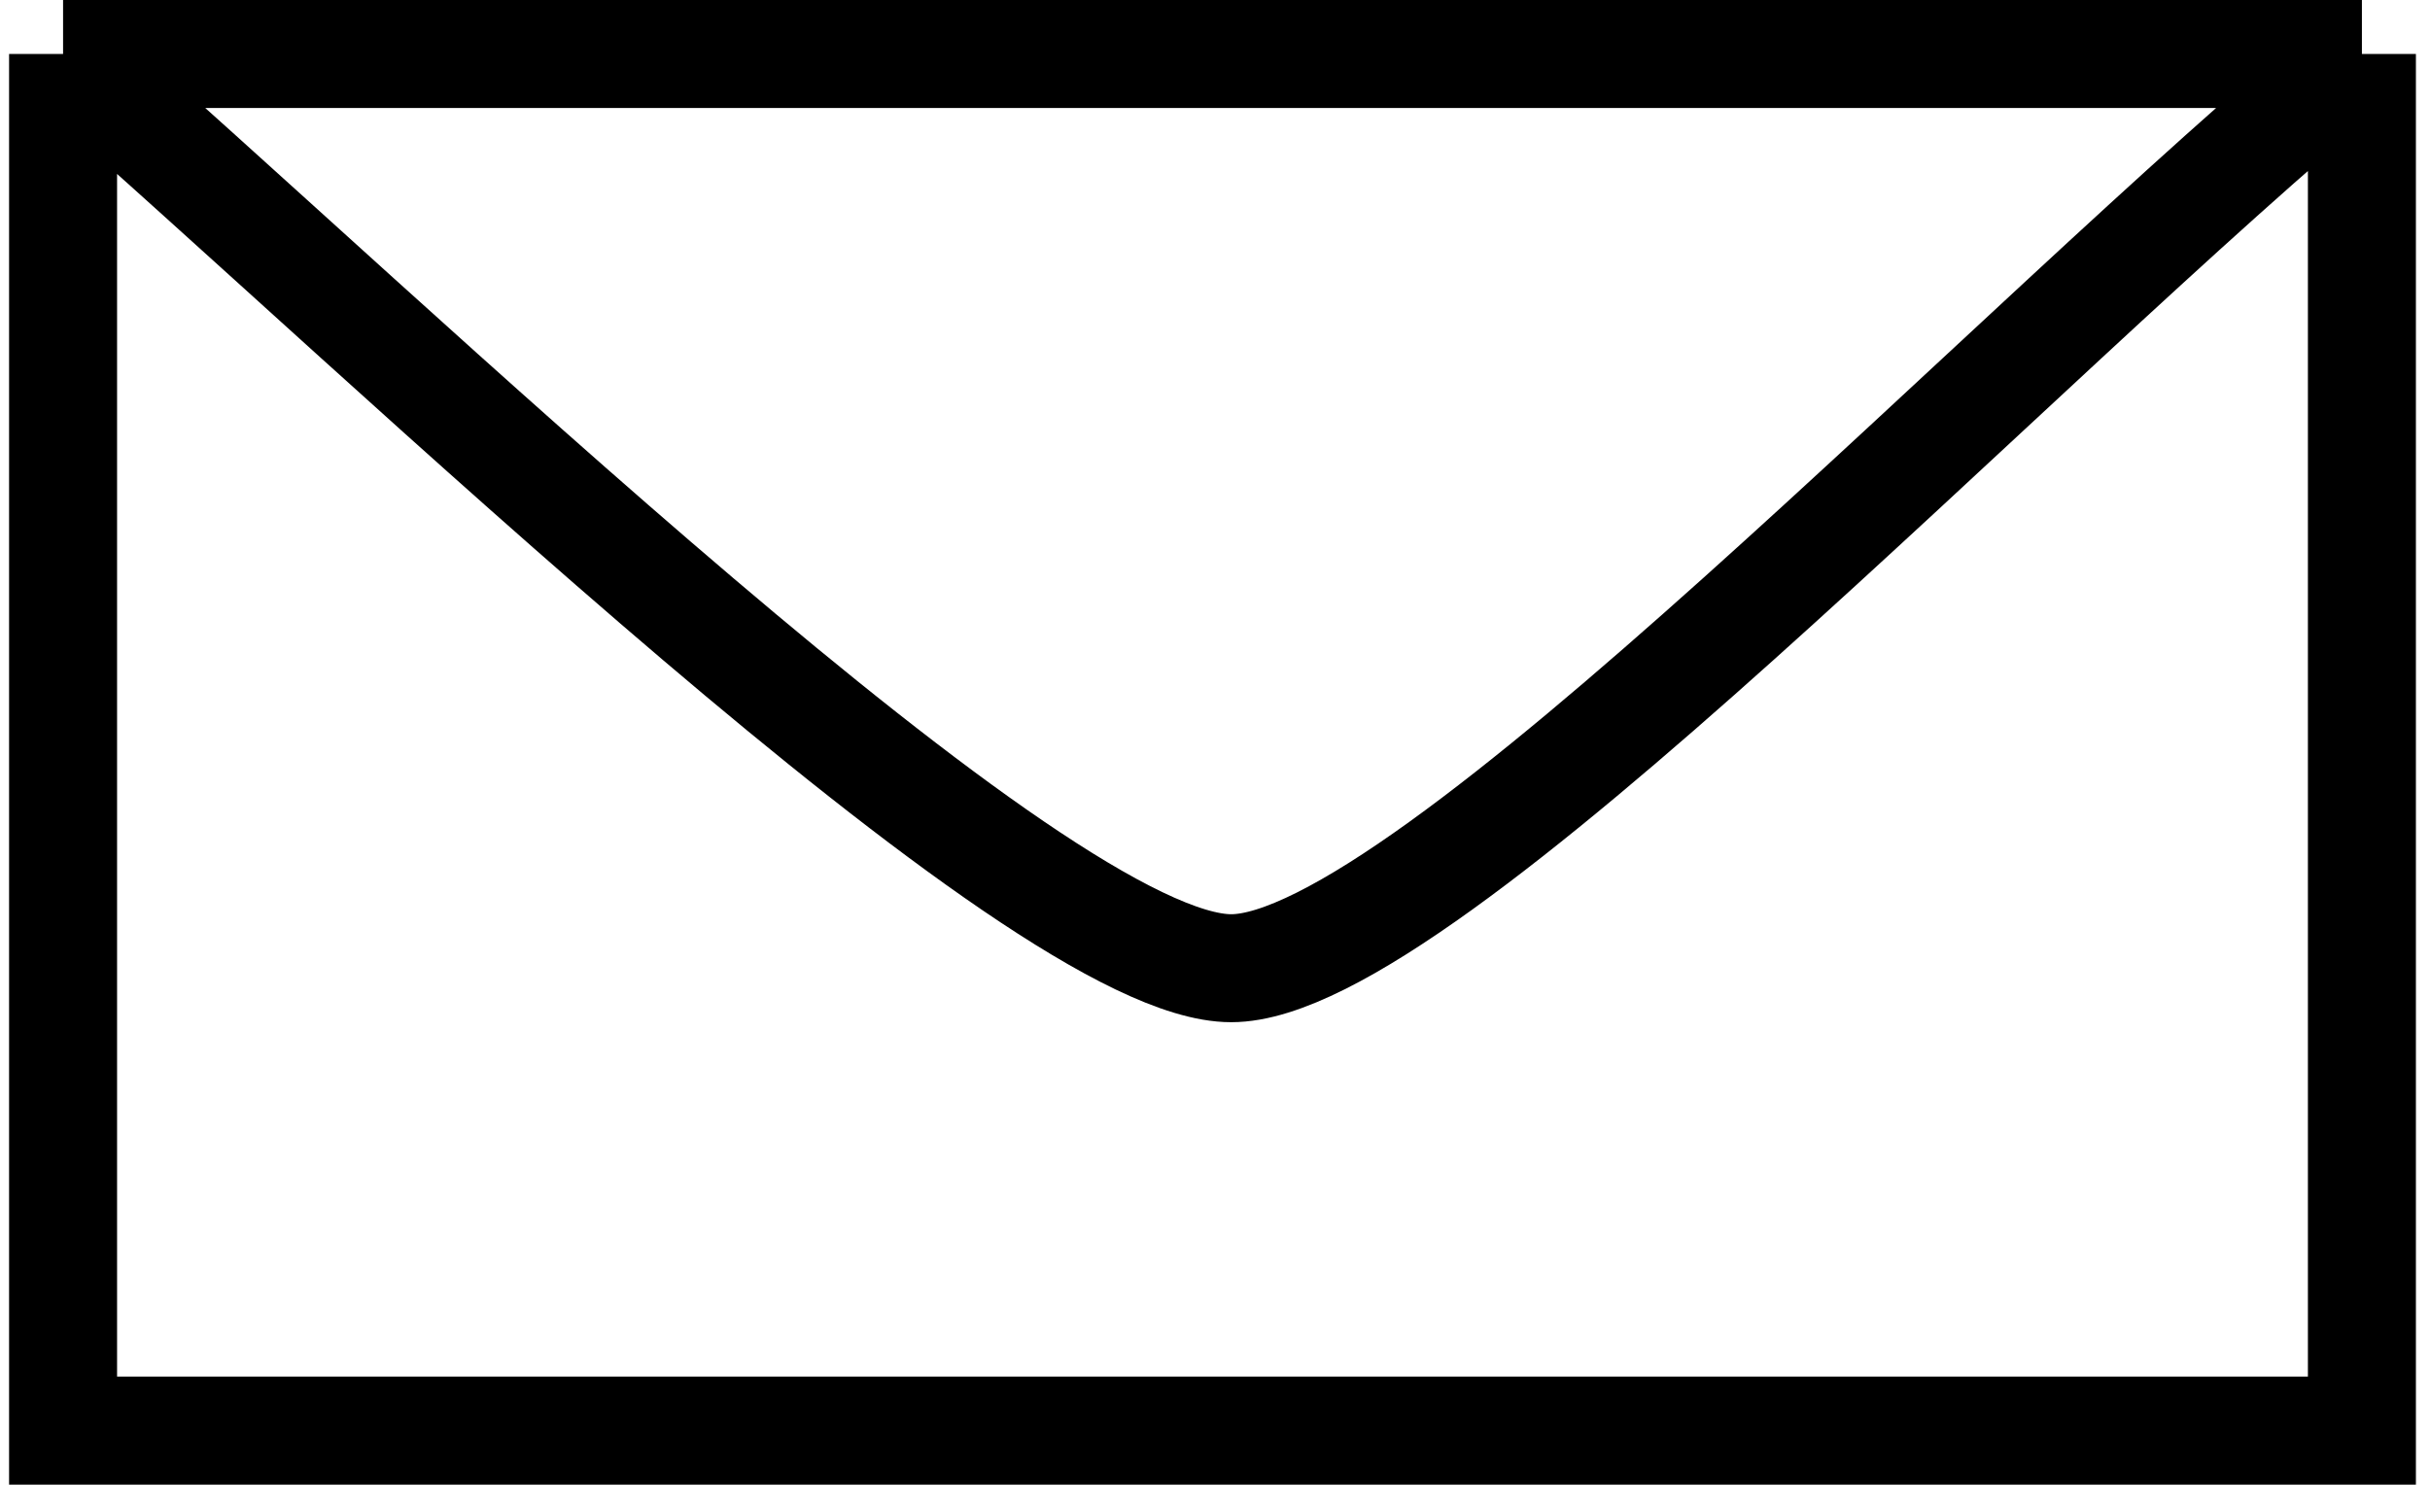 <svg width="45" height="28" viewBox="0 0 45 28" fill="none" xmlns="http://www.w3.org/2000/svg">
<path d="M1.168 1C7.273 6.327 19.206 17.935 22.8 17.935C26.394 17.935 37.276 6.327 43.739 1M1.168 1V26.5H43.739V1M1.168 1H43.739" stroke="black" stroke-width="2"/>
</svg>
